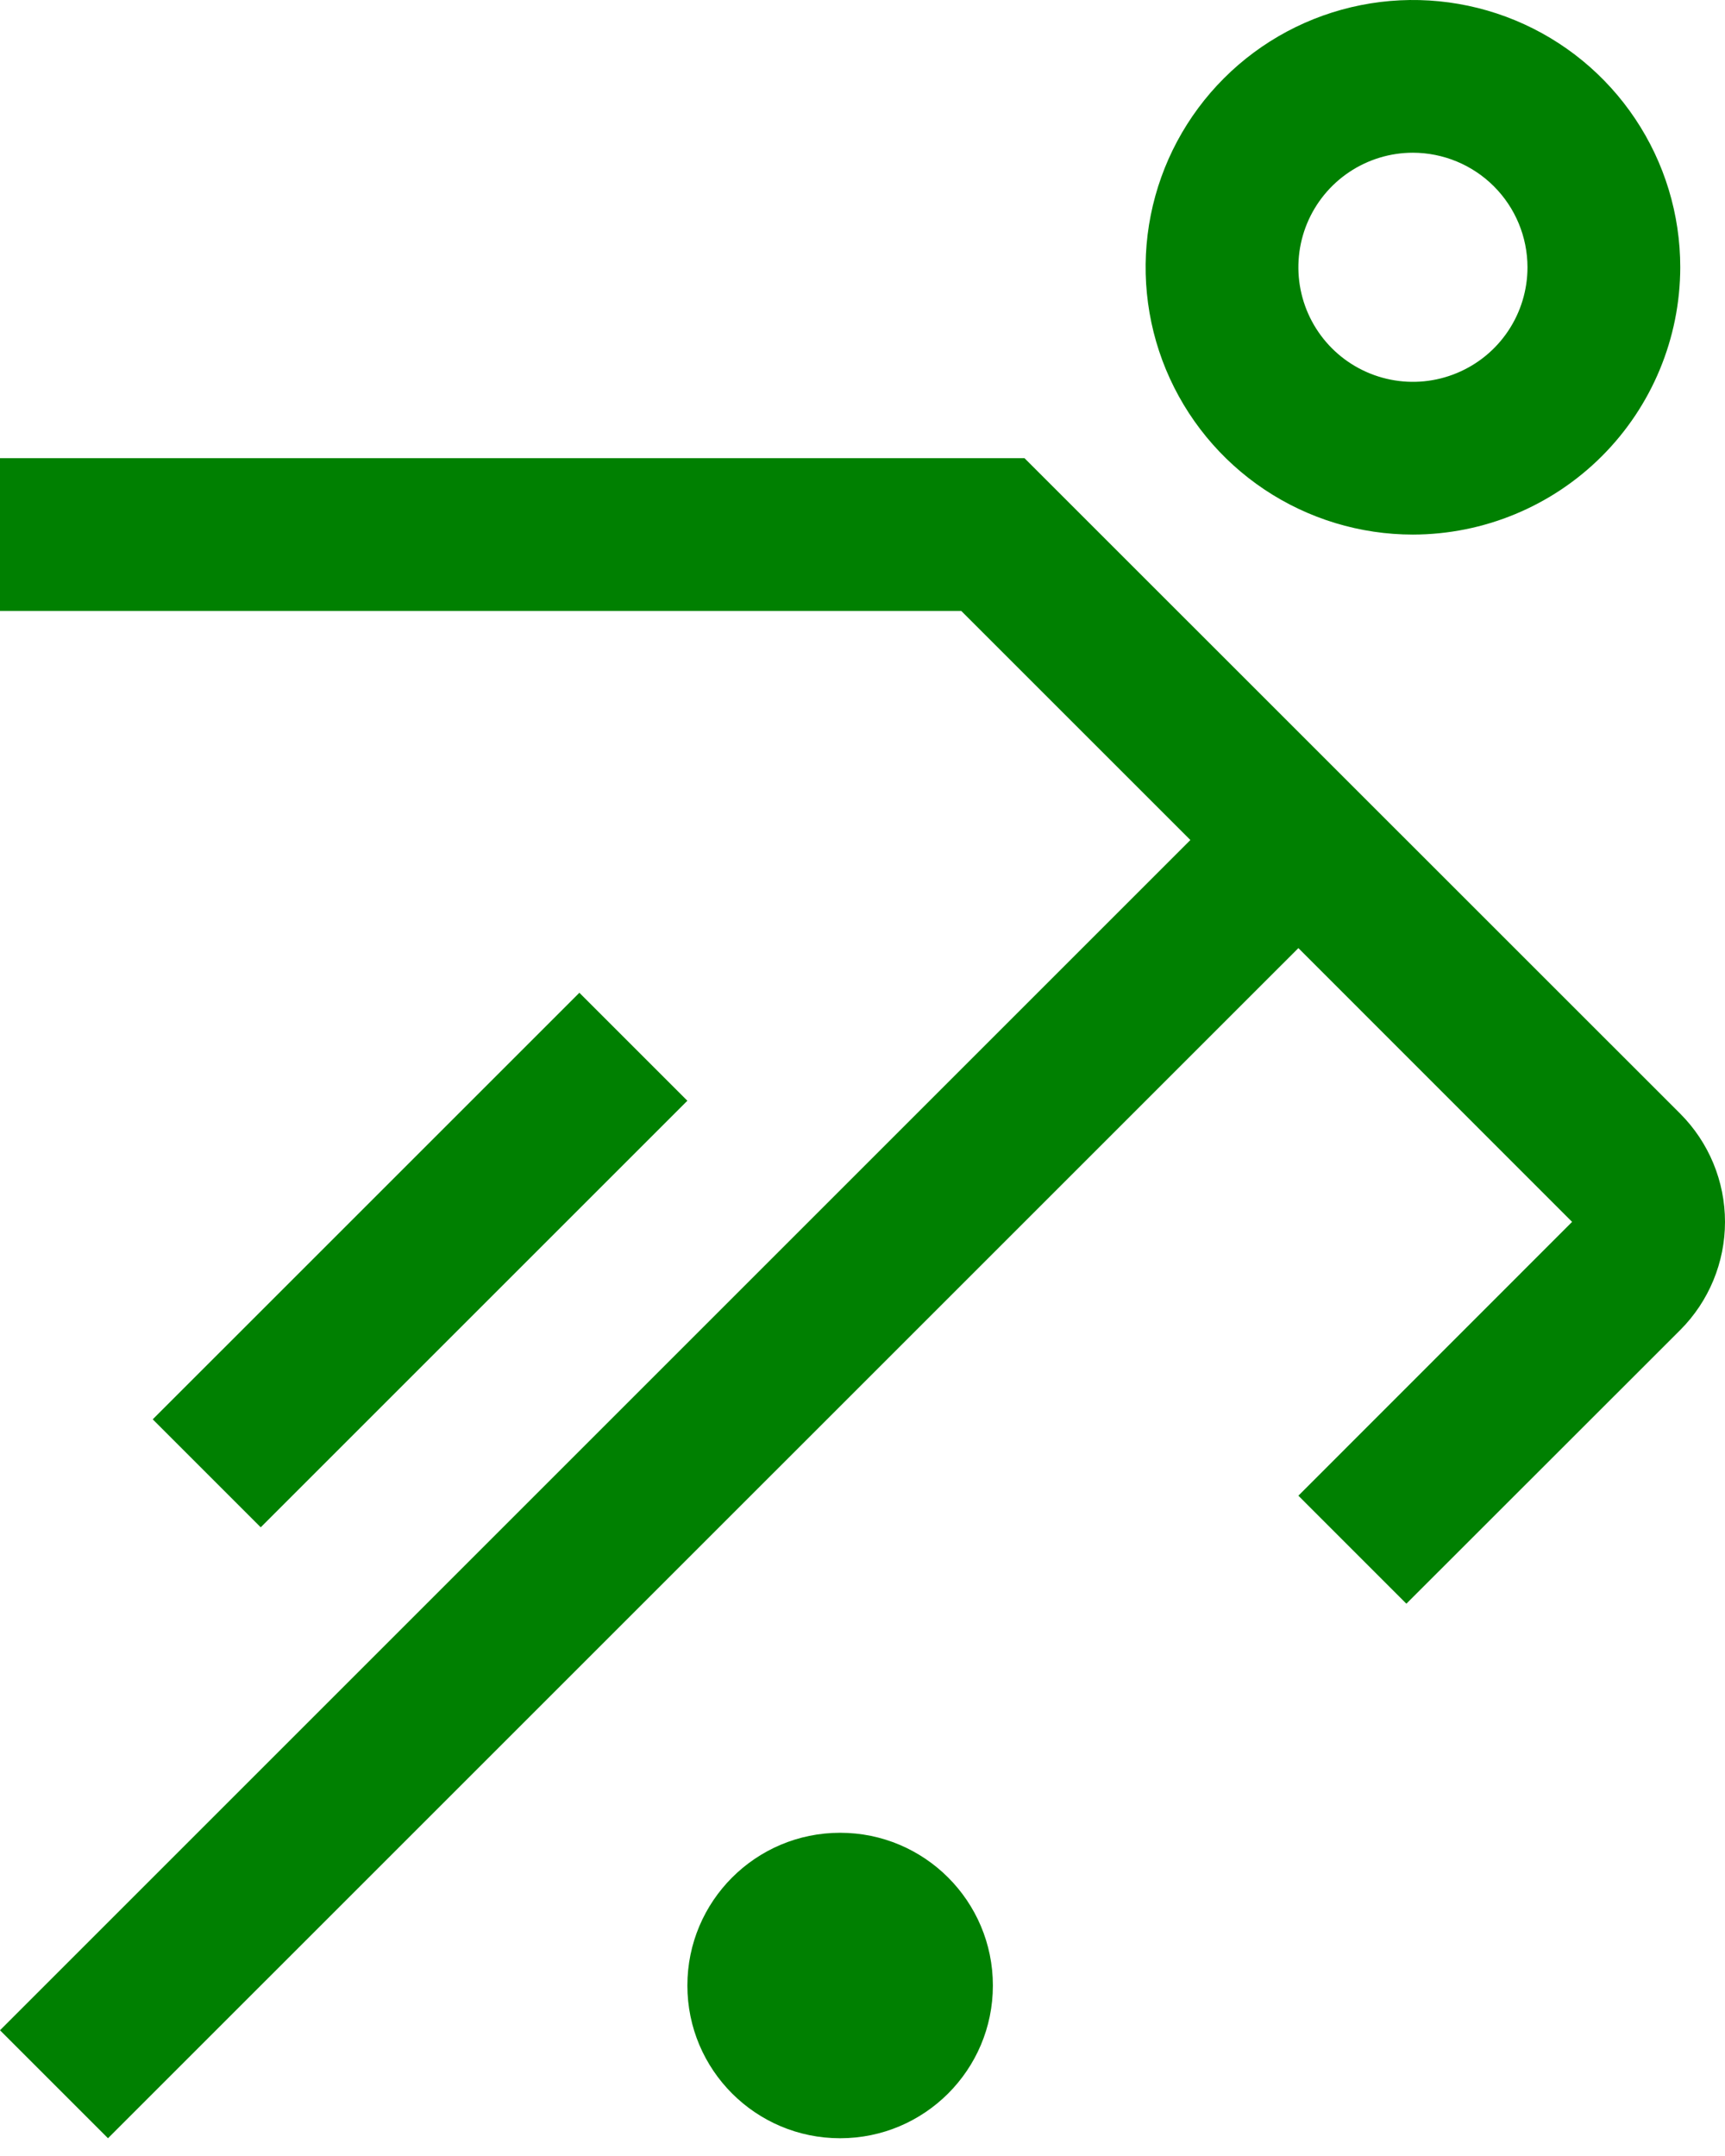 <svg width="48" height="60" viewBox="0 0 48 60" fill="none" xmlns="http://www.w3.org/2000/svg">
<path fill-rule="evenodd" clip-rule="evenodd" d="M28.508 12.751L46.755 30.994C47.552 31.793 48 32.875 48 34.004C48 35.132 47.552 36.214 46.755 37.013L39.134 44.63L36.129 41.624L43.745 34.004L36.129 26.385L3.005 59.506L0 56.501L33.124 23.377L26.748 17.002H0V12.751H28.508ZM35.184 13.623C36.407 14.44 37.845 14.877 39.316 14.877C41.289 14.874 43.179 14.09 44.574 12.695C45.968 11.301 46.752 9.41 46.755 7.438C46.755 5.967 46.319 4.529 45.501 3.306C44.684 2.083 43.522 1.129 42.163 0.566C40.804 0.003 39.308 -0.144 37.865 0.143C36.422 0.43 35.097 1.138 34.057 2.179C33.017 3.219 32.308 4.544 32.021 5.987C31.734 7.43 31.881 8.926 32.444 10.285C33.008 11.644 33.961 12.806 35.184 13.623ZM37.545 4.788C38.07 4.437 38.686 4.25 39.316 4.25C40.162 4.252 40.972 4.588 41.569 5.185C42.167 5.783 42.503 6.593 42.504 7.438C42.504 8.069 42.317 8.685 41.967 9.209C41.617 9.734 41.119 10.142 40.536 10.383C39.954 10.625 39.313 10.688 38.695 10.565C38.076 10.442 37.508 10.138 37.062 9.692C36.617 9.247 36.313 8.679 36.19 8.06C36.067 7.442 36.13 6.801 36.371 6.218C36.613 5.636 37.021 5.138 37.545 4.788ZM4.25 39.499L16.122 27.628L19.127 30.633L7.255 42.504L4.25 39.499ZM23.377 59.506C25.725 59.506 27.628 57.603 27.628 55.256C27.628 52.908 25.725 51.005 23.377 51.005C21.03 51.005 19.127 52.908 19.127 55.256C19.127 57.603 21.03 59.506 23.377 59.506Z" fill="#008001"/>
</svg>

